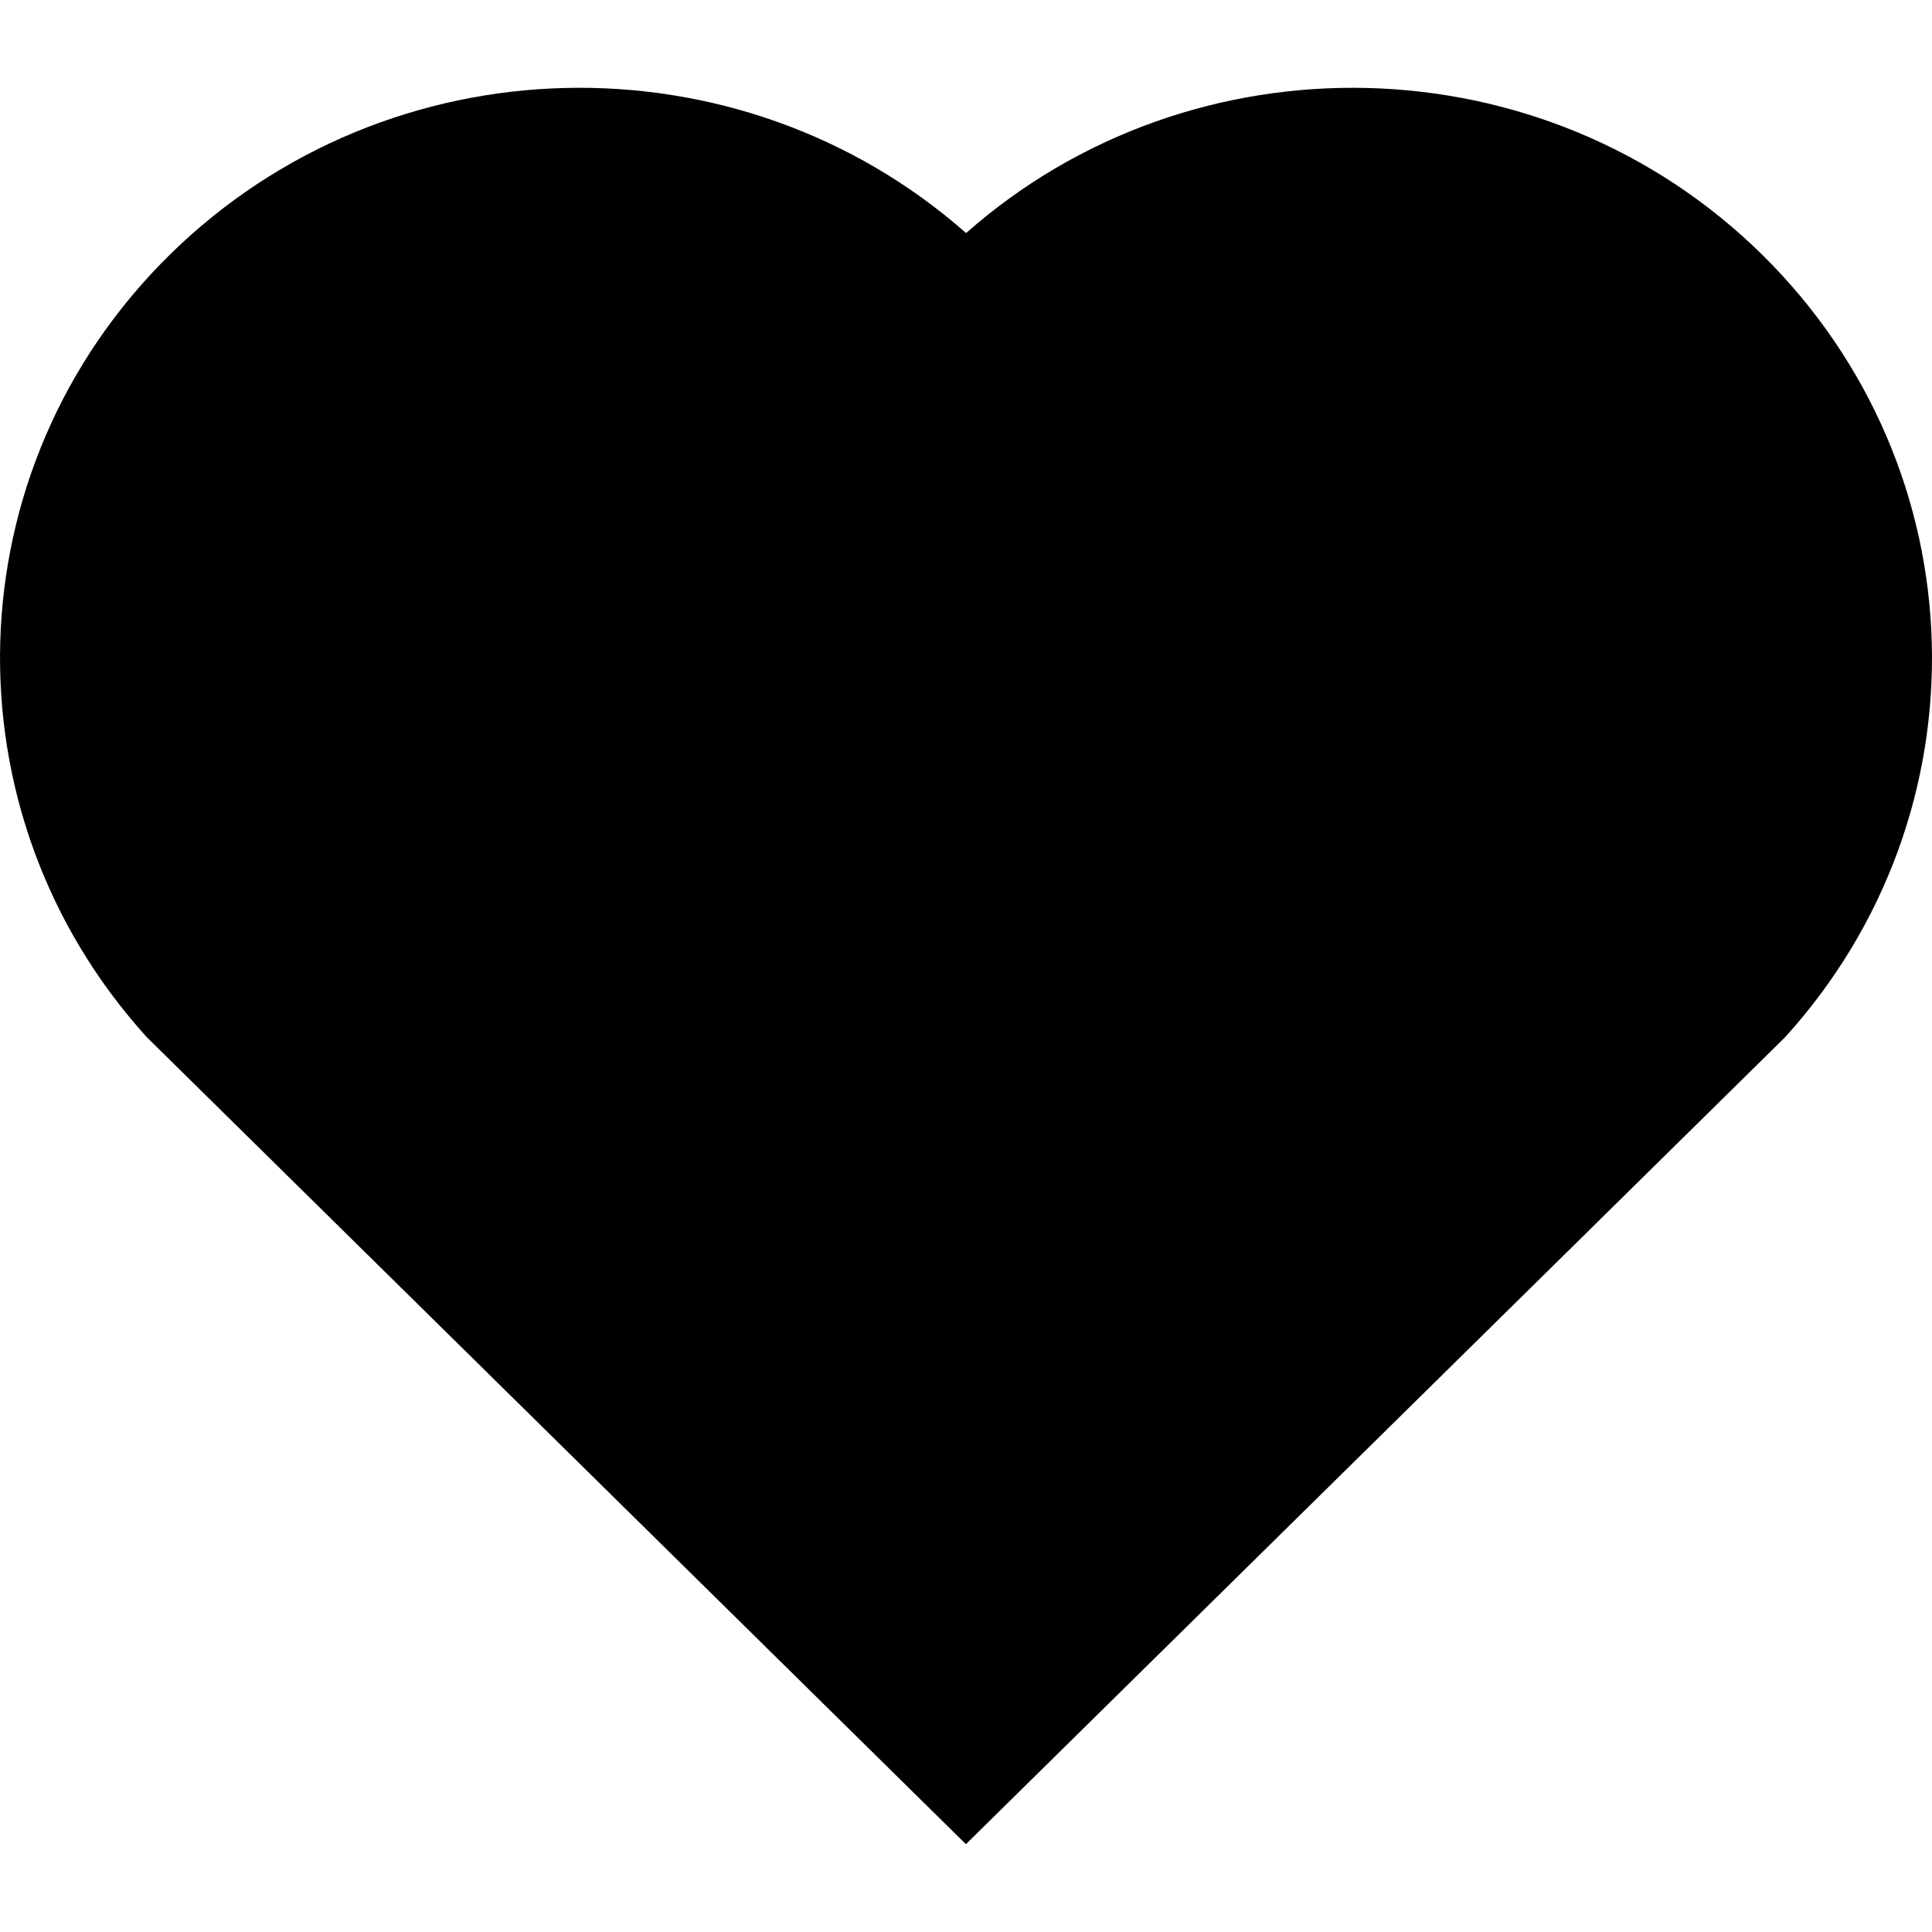<svg width="22" height="22" viewBox="0 0 22 22"  xmlns="http://www.w3.org/2000/svg">
    <path d="M11.001 2.654C13.585 0.372 17.578 0.448 20.067 2.901C22.555 5.355 22.641 9.263 20.326 11.812L10.999 21L1.673 11.812C-0.641 9.263 -0.554 5.348 1.933 2.901C4.424 0.451 8.409 0.369 11.001 2.654Z" />
</svg>
